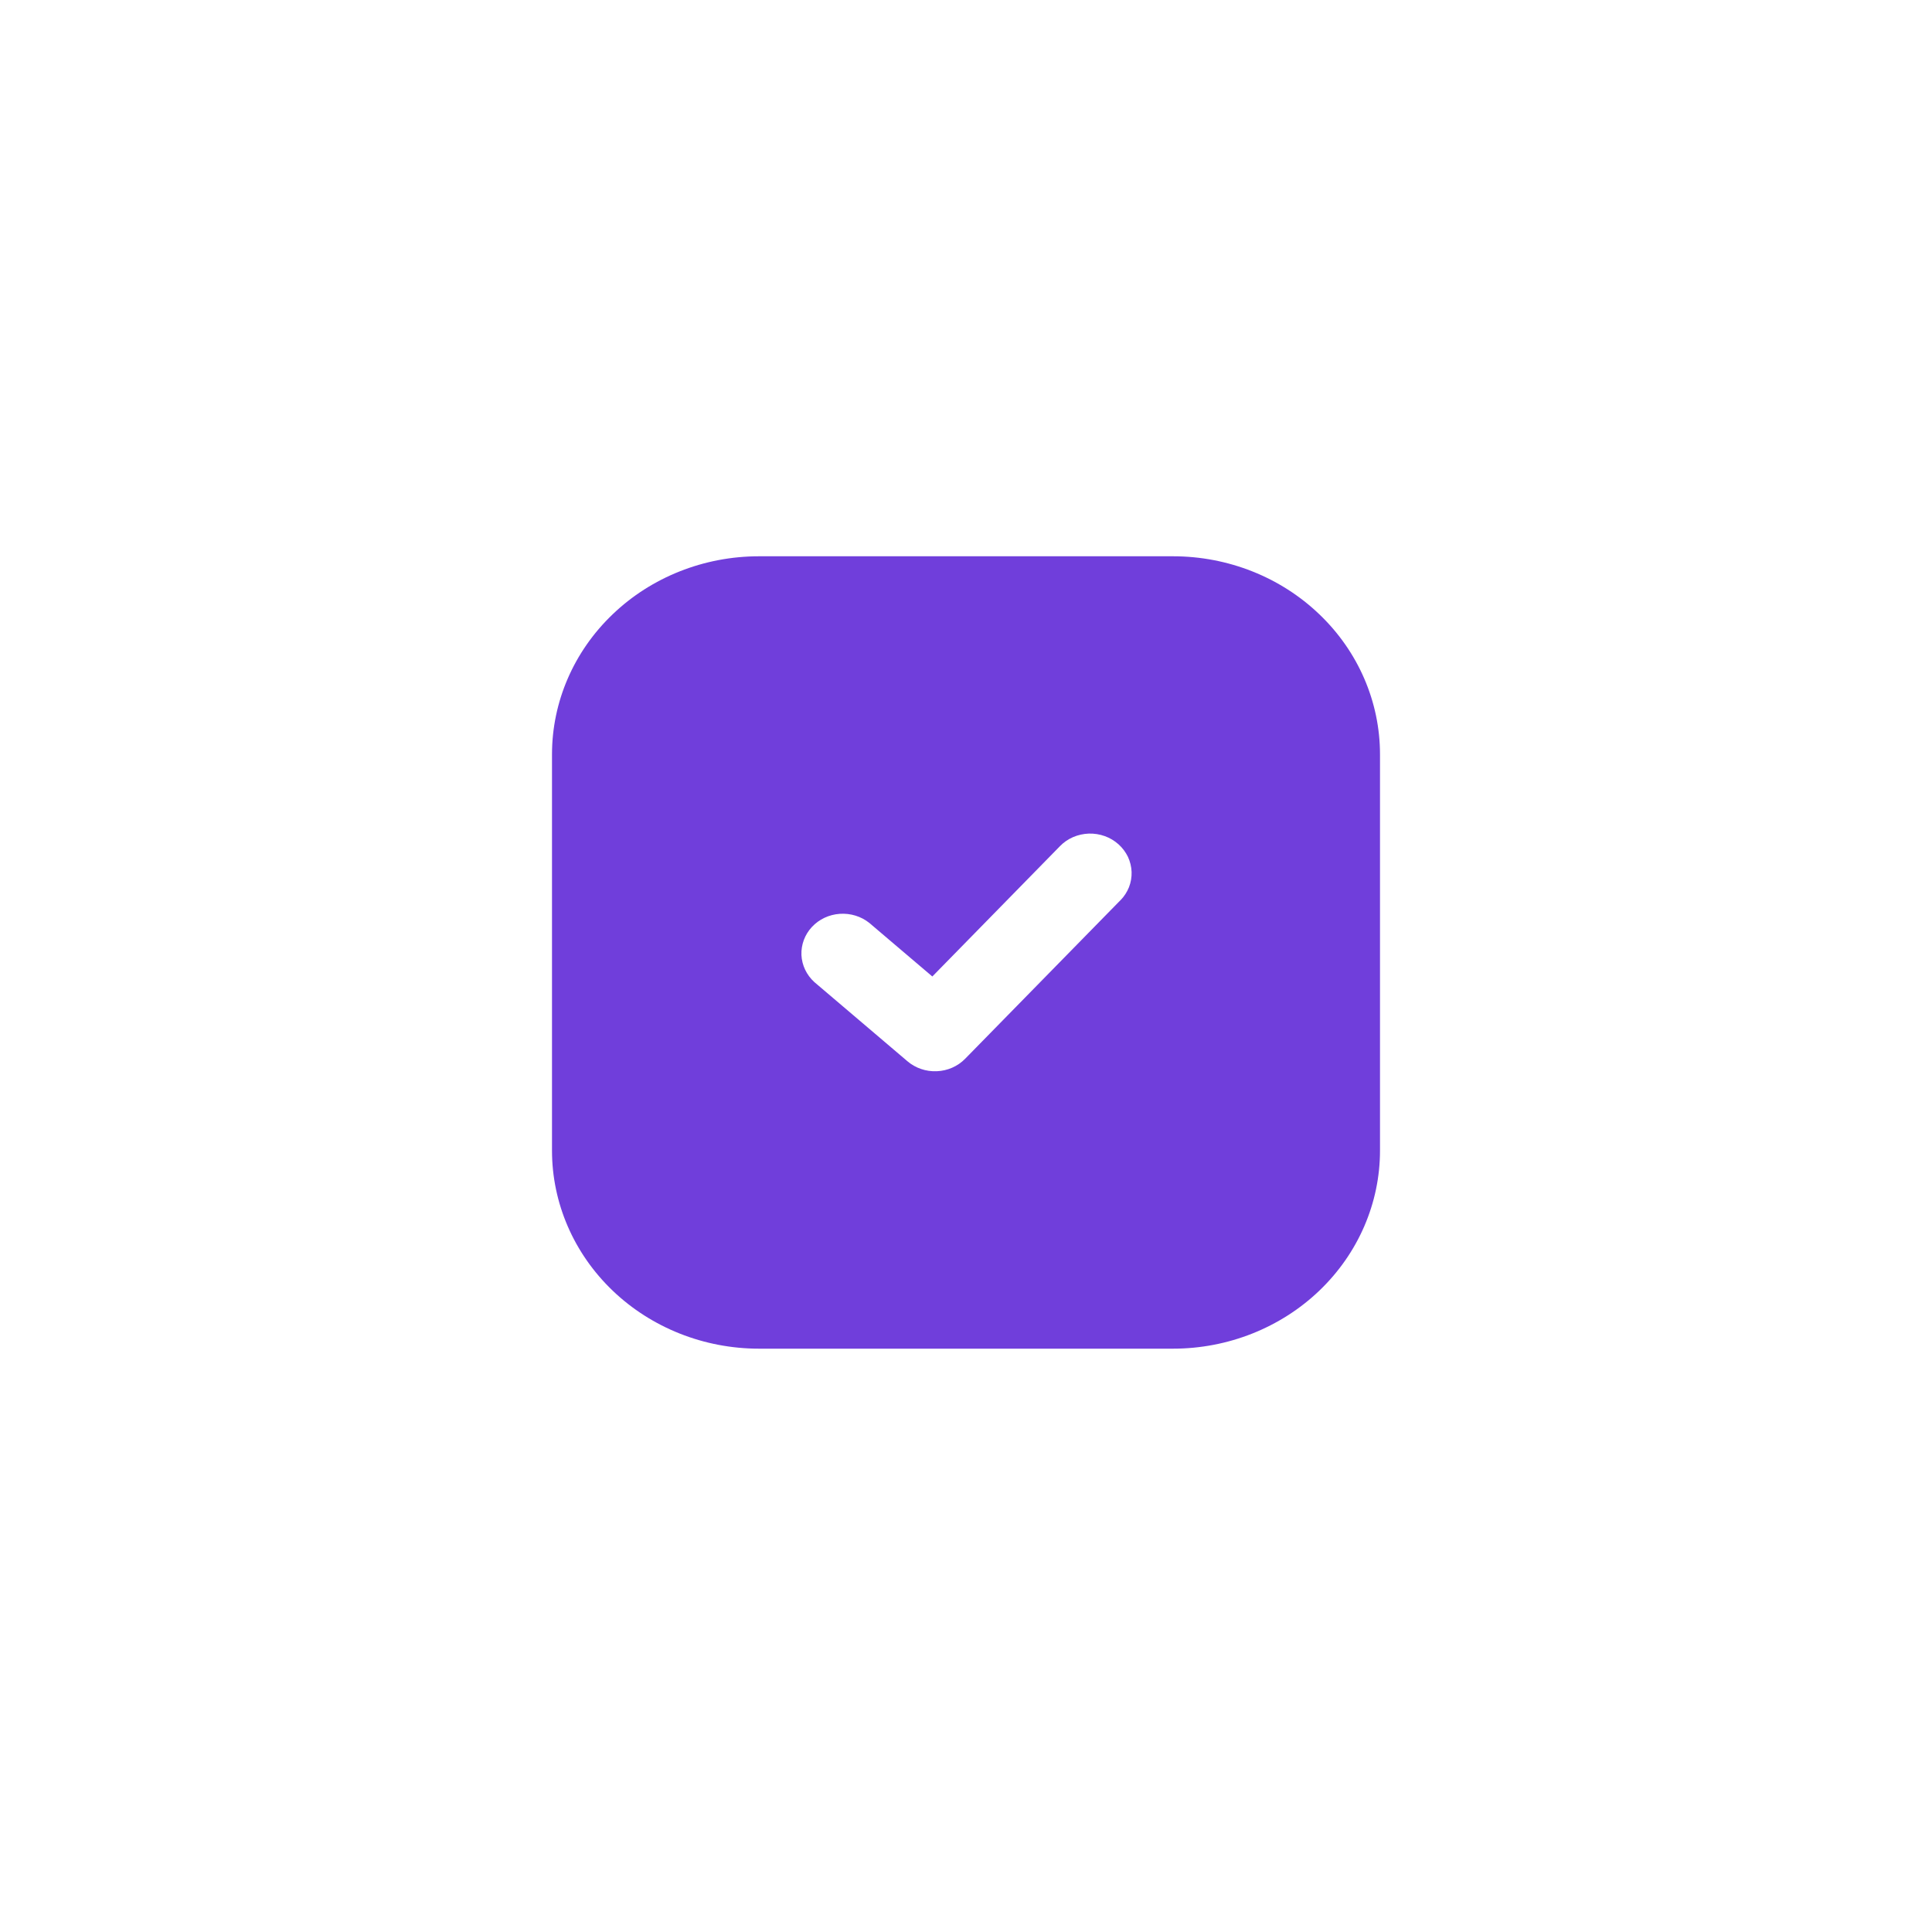 <svg width="28" height="28" viewBox="0 0 28 28" fill="none" xmlns="http://www.w3.org/2000/svg">
<g filter="url(#filter0_d)">
<path fill-rule="evenodd" clip-rule="evenodd" d="M11 6.062C10.204 6.062 9.441 6.364 8.879 6.903C8.316 7.441 8 8.171 8 8.933V14.675C8 15.436 8.316 16.166 8.879 16.705C9.441 17.243 10.204 17.546 11 17.546H17C17.796 17.546 18.559 17.243 19.121 16.705C19.684 16.166 20 15.436 20 14.675V8.933C20 8.171 19.684 7.441 19.121 6.903C18.559 6.364 17.796 6.062 17 6.062H11ZM16.238 11.048C16.292 10.993 16.334 10.928 16.362 10.858C16.39 10.787 16.402 10.712 16.4 10.637C16.397 10.561 16.379 10.487 16.347 10.418C16.314 10.35 16.268 10.288 16.21 10.236C16.153 10.185 16.085 10.144 16.012 10.118C15.938 10.091 15.859 10.079 15.78 10.081C15.702 10.084 15.624 10.101 15.552 10.132C15.481 10.163 15.416 10.207 15.362 10.263L13.512 12.152L12.598 11.375C12.479 11.28 12.325 11.233 12.17 11.244C12.014 11.255 11.87 11.323 11.766 11.435C11.663 11.546 11.609 11.692 11.615 11.841C11.622 11.989 11.689 12.13 11.802 12.233L13.152 13.381C13.268 13.48 13.421 13.532 13.577 13.525C13.733 13.519 13.88 13.454 13.987 13.345L16.237 11.048H16.238Z" fill="#703EDB"/>
</g>
<defs>
<filter id="filter0_d" x="0" y="0.062" width="28" height="27.484" filterUnits="userSpaceOnUse" color-interpolation-filters="sRGB">
<feFlood flood-opacity="0" result="BackgroundImageFix"/>
<feColorMatrix in="SourceAlpha" type="matrix" values="0 0 0 0 0 0 0 0 0 0 0 0 0 0 0 0 0 0 127 0" result="hardAlpha"/>
<feOffset dy="2"/>
<feGaussianBlur stdDeviation="4"/>
<feComposite in2="hardAlpha" operator="out"/>
<feColorMatrix type="matrix" values="0 0 0 0 0 0 0 0 0 0 0 0 0 0 0 0 0 0 0.1 0"/>
<feBlend mode="normal" in2="BackgroundImageFix" result="effect1_dropShadow"/>
<feBlend mode="normal" in="SourceGraphic" in2="effect1_dropShadow" result="shape"/>
</filter>
</defs>
</svg>
